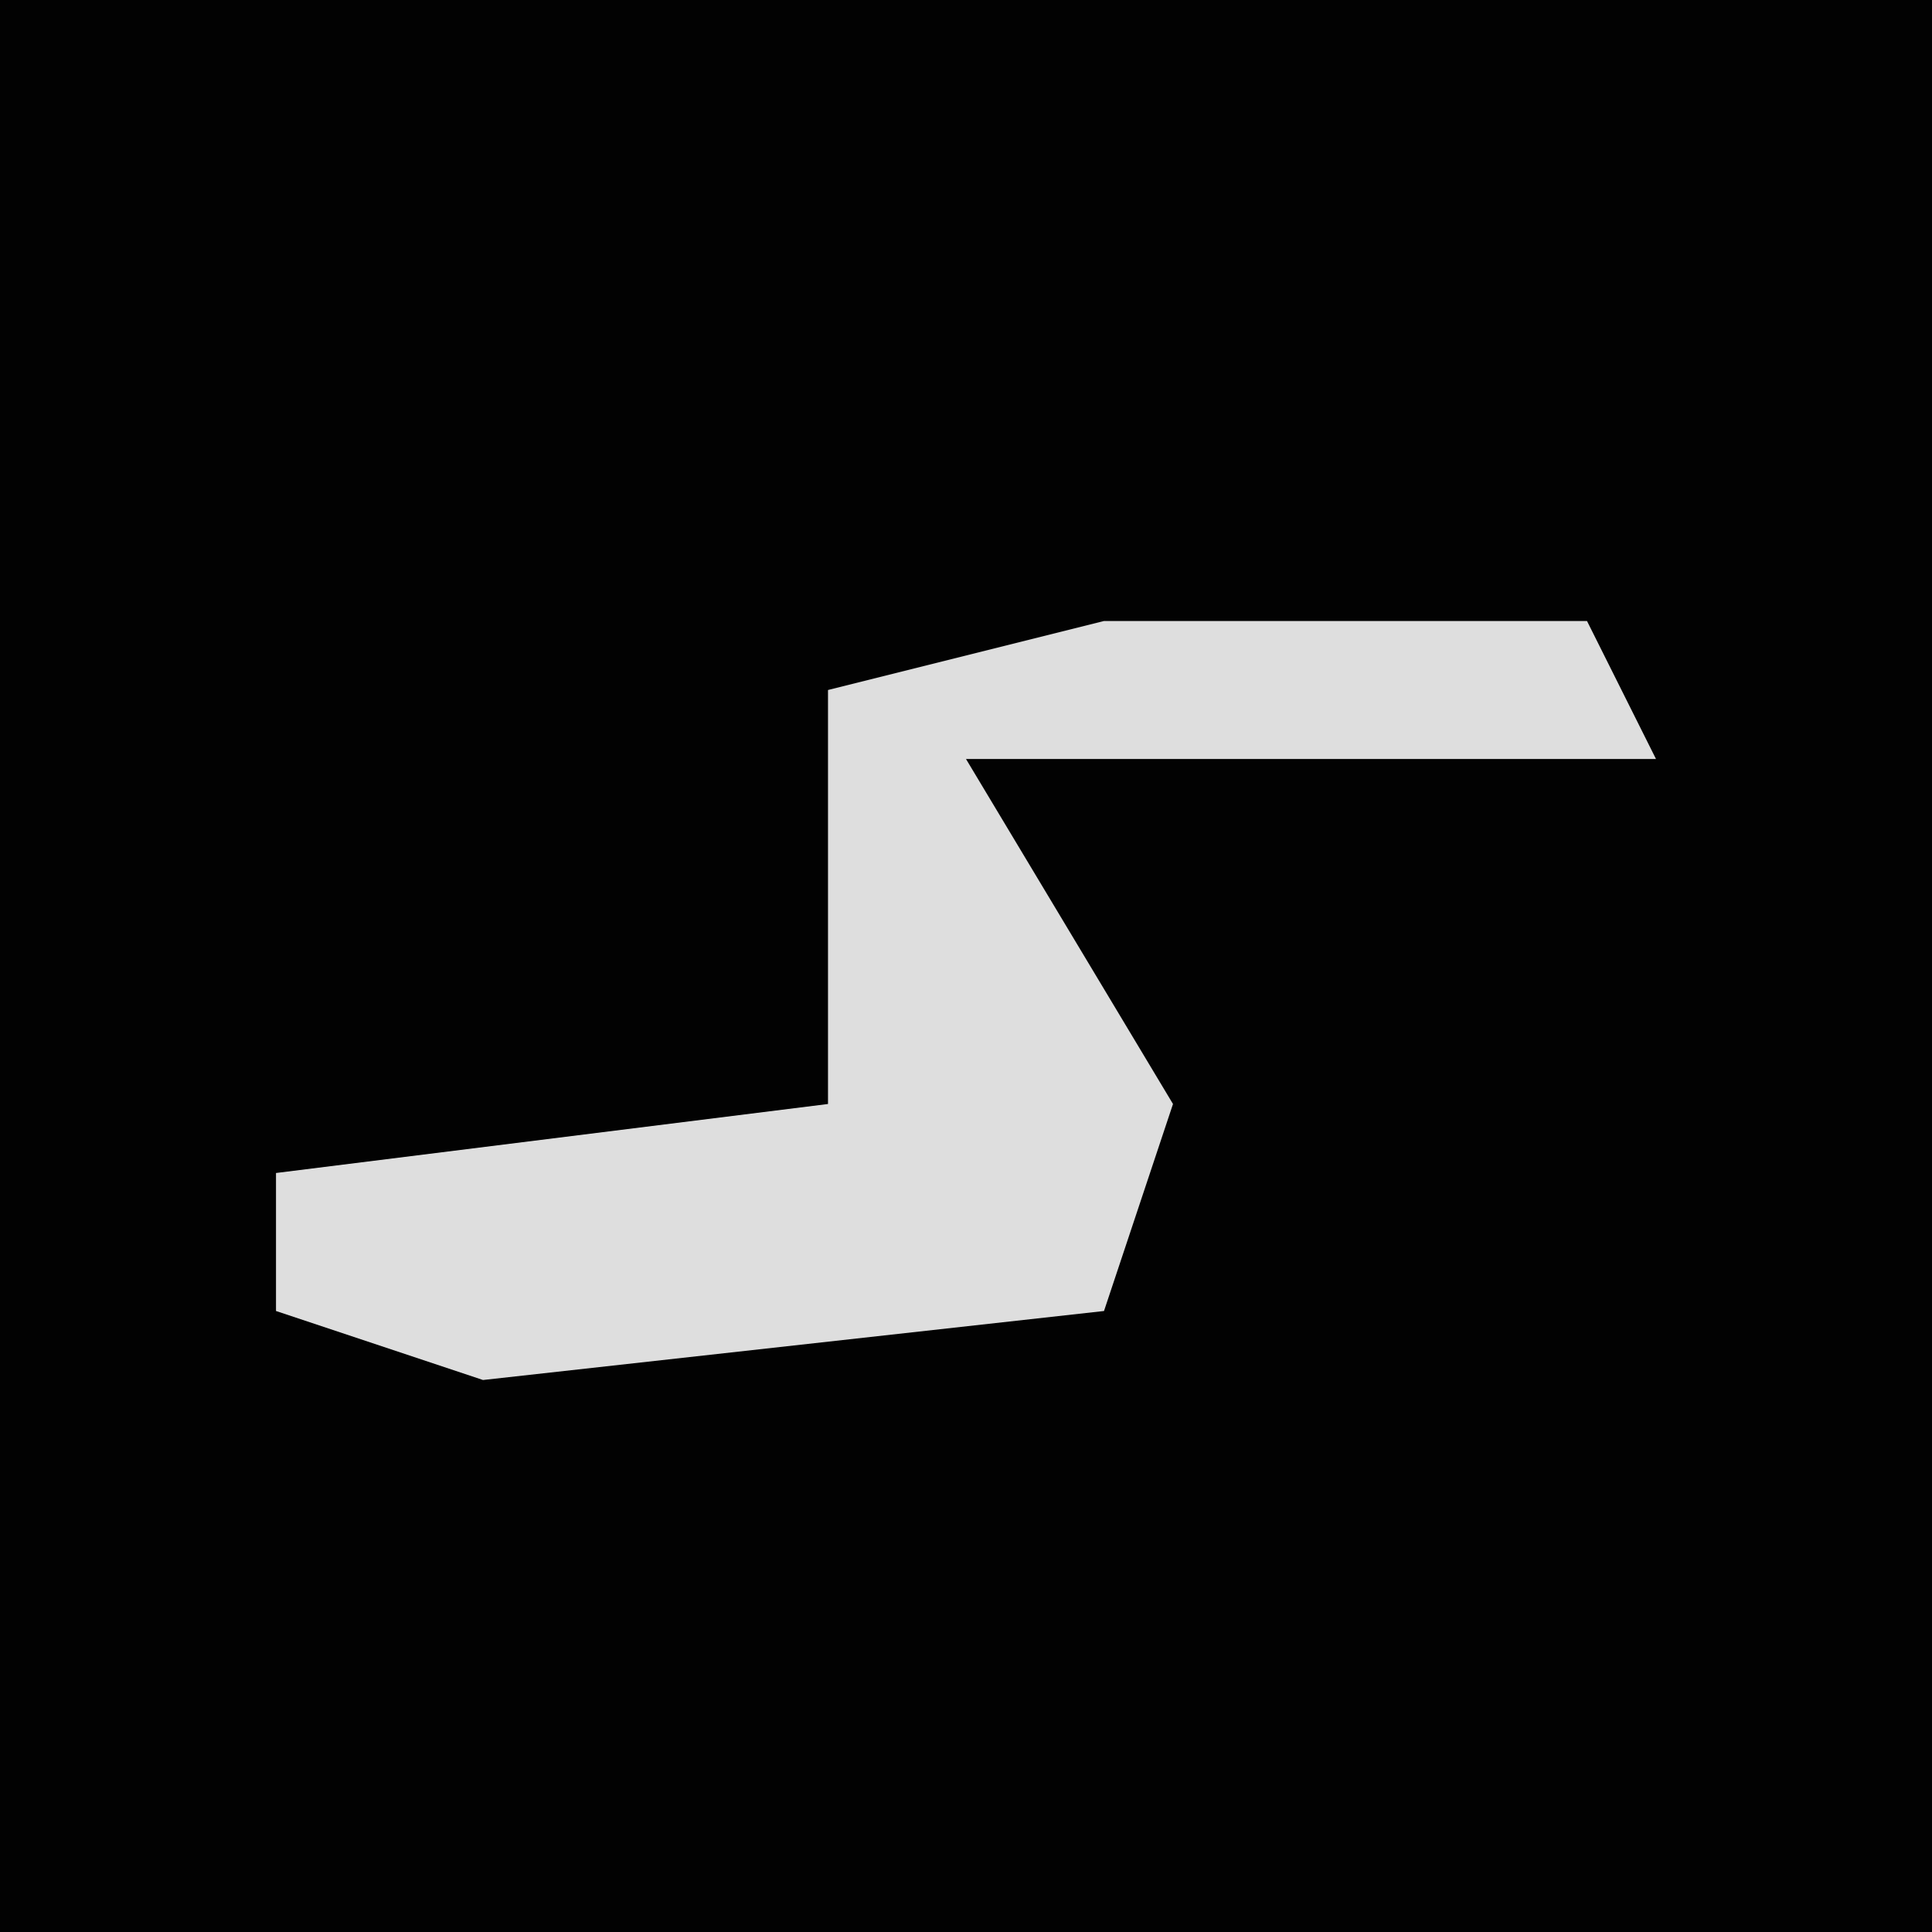 <?xml version="1.0" encoding="UTF-8"?>
<svg version="1.1" xmlns="http://www.w3.org/2000/svg" width="28" height="28">
<path d="M0,0 L28,0 L28,28 L0,28 Z " fill="#020202" transform="translate(0,0)"/>
<path d="M0,0 L7,0 L8,2 L-2,2 L1,7 L0,10 L-9,11 L-12,10 L-12,8 L-4,7 L-4,5 L-4,1 Z " fill="#DEDEDE" transform="translate(16,9)"/>
</svg>
